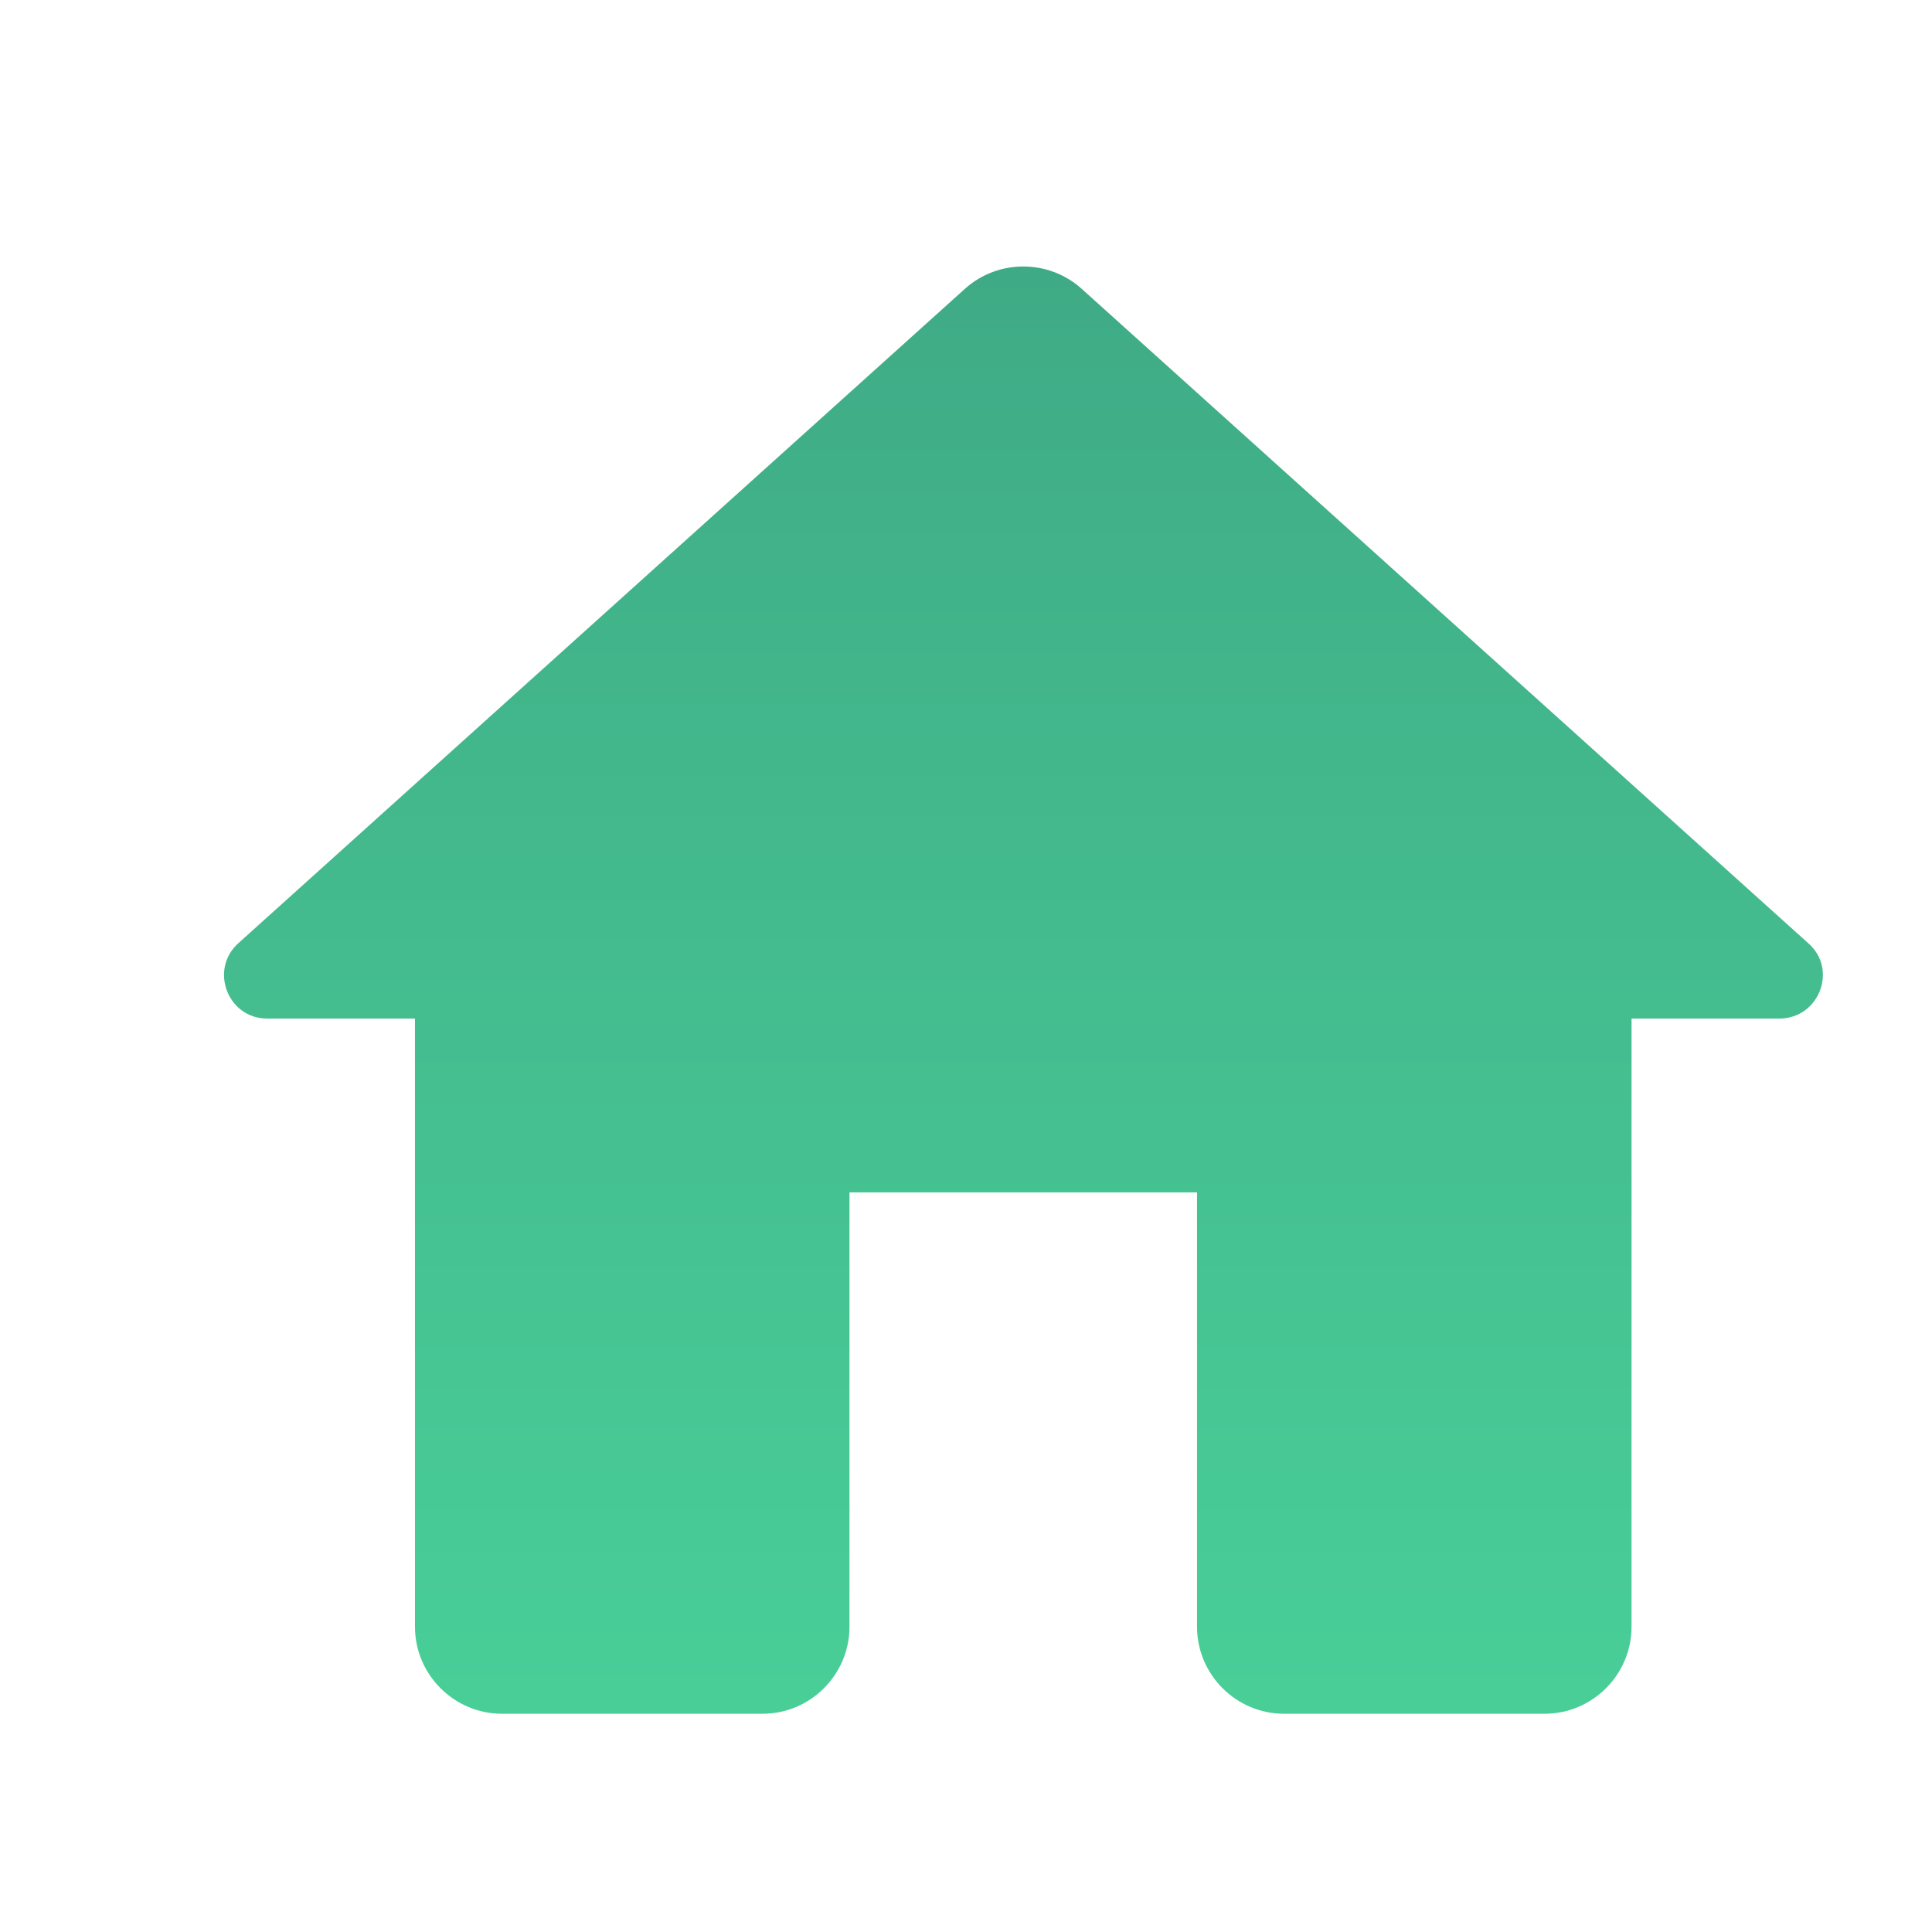 <svg width="29" height="29" viewBox="0 0 29 29" fill="none" xmlns="http://www.w3.org/2000/svg">
<path fill-rule="evenodd" clip-rule="evenodd" d="M12.751 24.419V17.898H17.968V24.419C17.968 25.137 18.555 25.724 19.273 25.724H23.186C23.903 25.724 24.49 25.137 24.49 24.419V15.289H26.707C27.307 15.289 27.594 14.546 27.138 14.154L16.234 4.333C15.738 3.889 14.981 3.889 14.486 4.333L3.582 14.154C3.138 14.546 3.412 15.289 4.012 15.289H6.229V24.419C6.229 25.137 6.816 25.724 7.534 25.724H11.447C12.164 25.724 12.751 25.137 12.751 24.419Z" fill="url(#paint0_linear)"/>
<defs>
<linearGradient id="paint0_linear" x1="15.363" y1="4" x2="15.363" y2="30.324" gradientUnits="userSpaceOnUse">
<stop stop-color="#3FAB86"/>
<stop offset="1" stop-color="#4BD69C"/>
</linearGradient>
</defs>
</svg>
